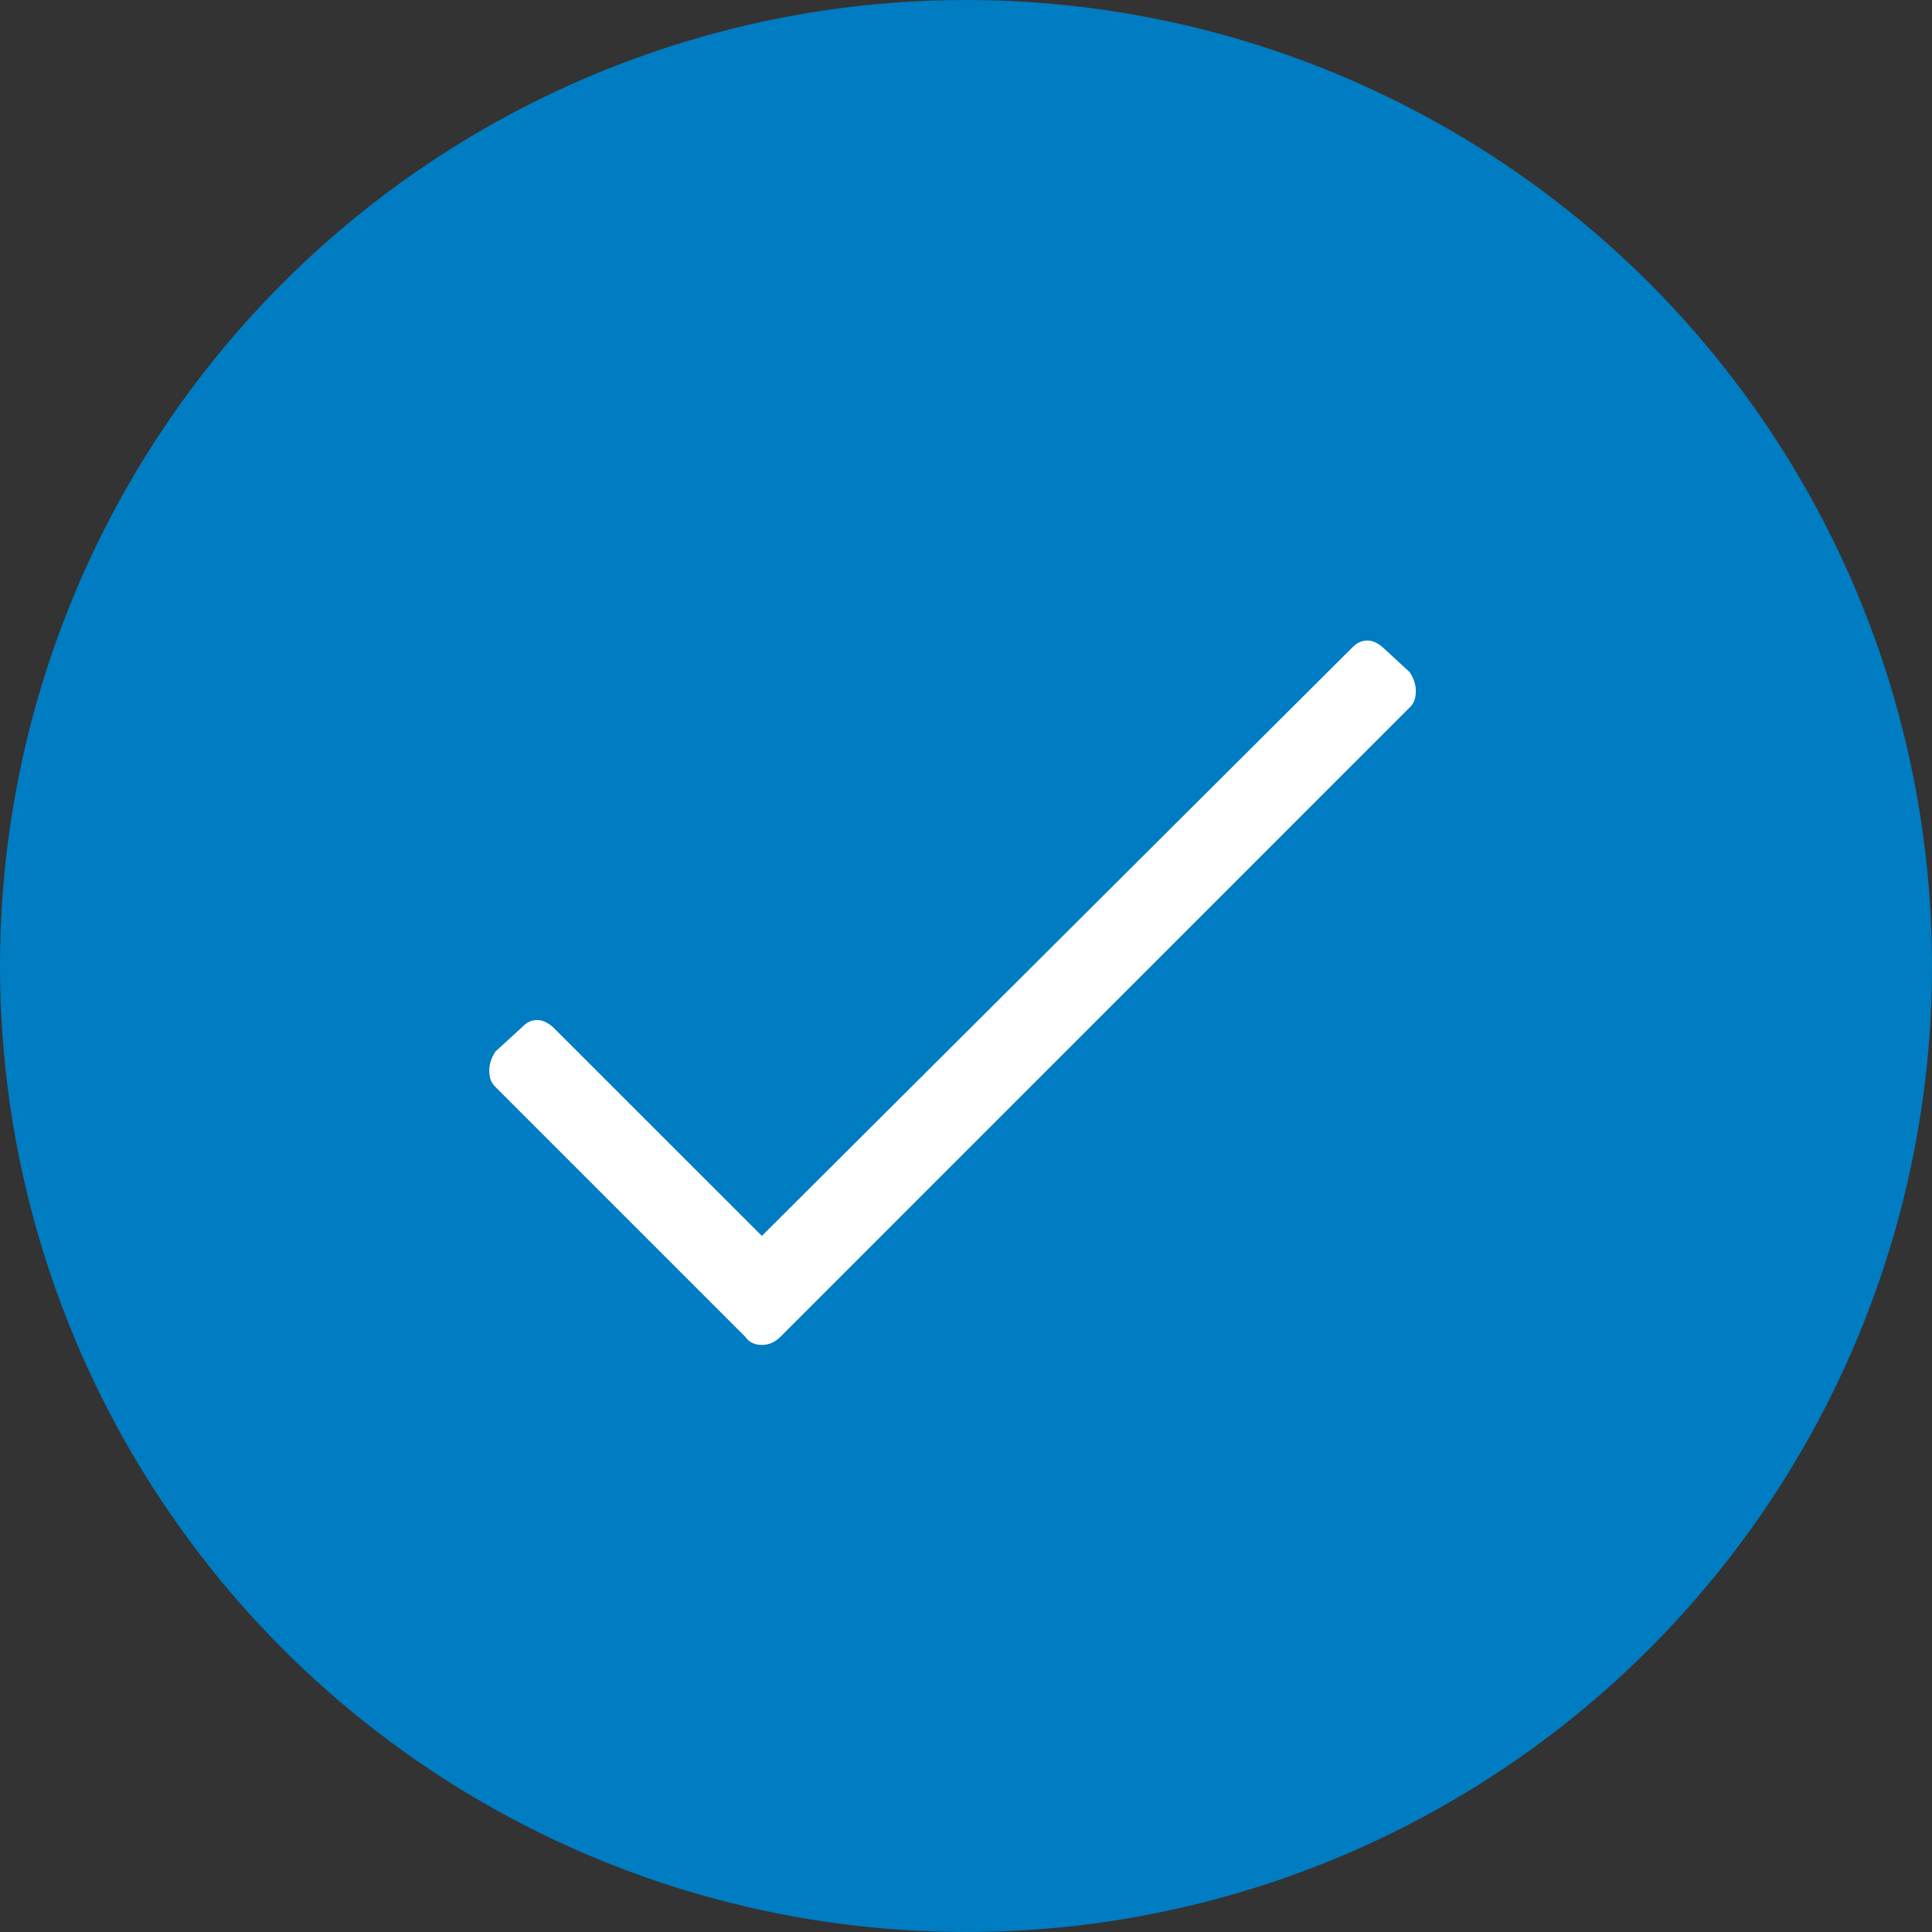 <svg width="24" height="24" viewBox="0 0 24 24" fill="none" xmlns="http://www.w3.org/2000/svg">
<rect x="0" y="0" width="24" height="24" fill="#333333" stroke="none"/>
<circle cx="12" cy="12" r="12" fill="#007CC2"/>
<path d="M16.781 8.061C16.833 8.009 16.885 7.957 16.99 7.957C17.068 7.957 17.146 8.009 17.198 8.061L17.51 8.348C17.562 8.426 17.588 8.504 17.588 8.582C17.588 8.686 17.562 8.738 17.51 8.79L9.698 16.603C9.62 16.681 9.542 16.707 9.464 16.707C9.385 16.707 9.307 16.681 9.255 16.603L6.156 13.504C6.104 13.452 6.078 13.4 6.078 13.296C6.078 13.217 6.104 13.139 6.156 13.061L6.469 12.775C6.521 12.723 6.573 12.671 6.677 12.671C6.755 12.671 6.833 12.723 6.885 12.775L9.464 15.353L16.781 8.061Z" fill="white"/>
</svg>
